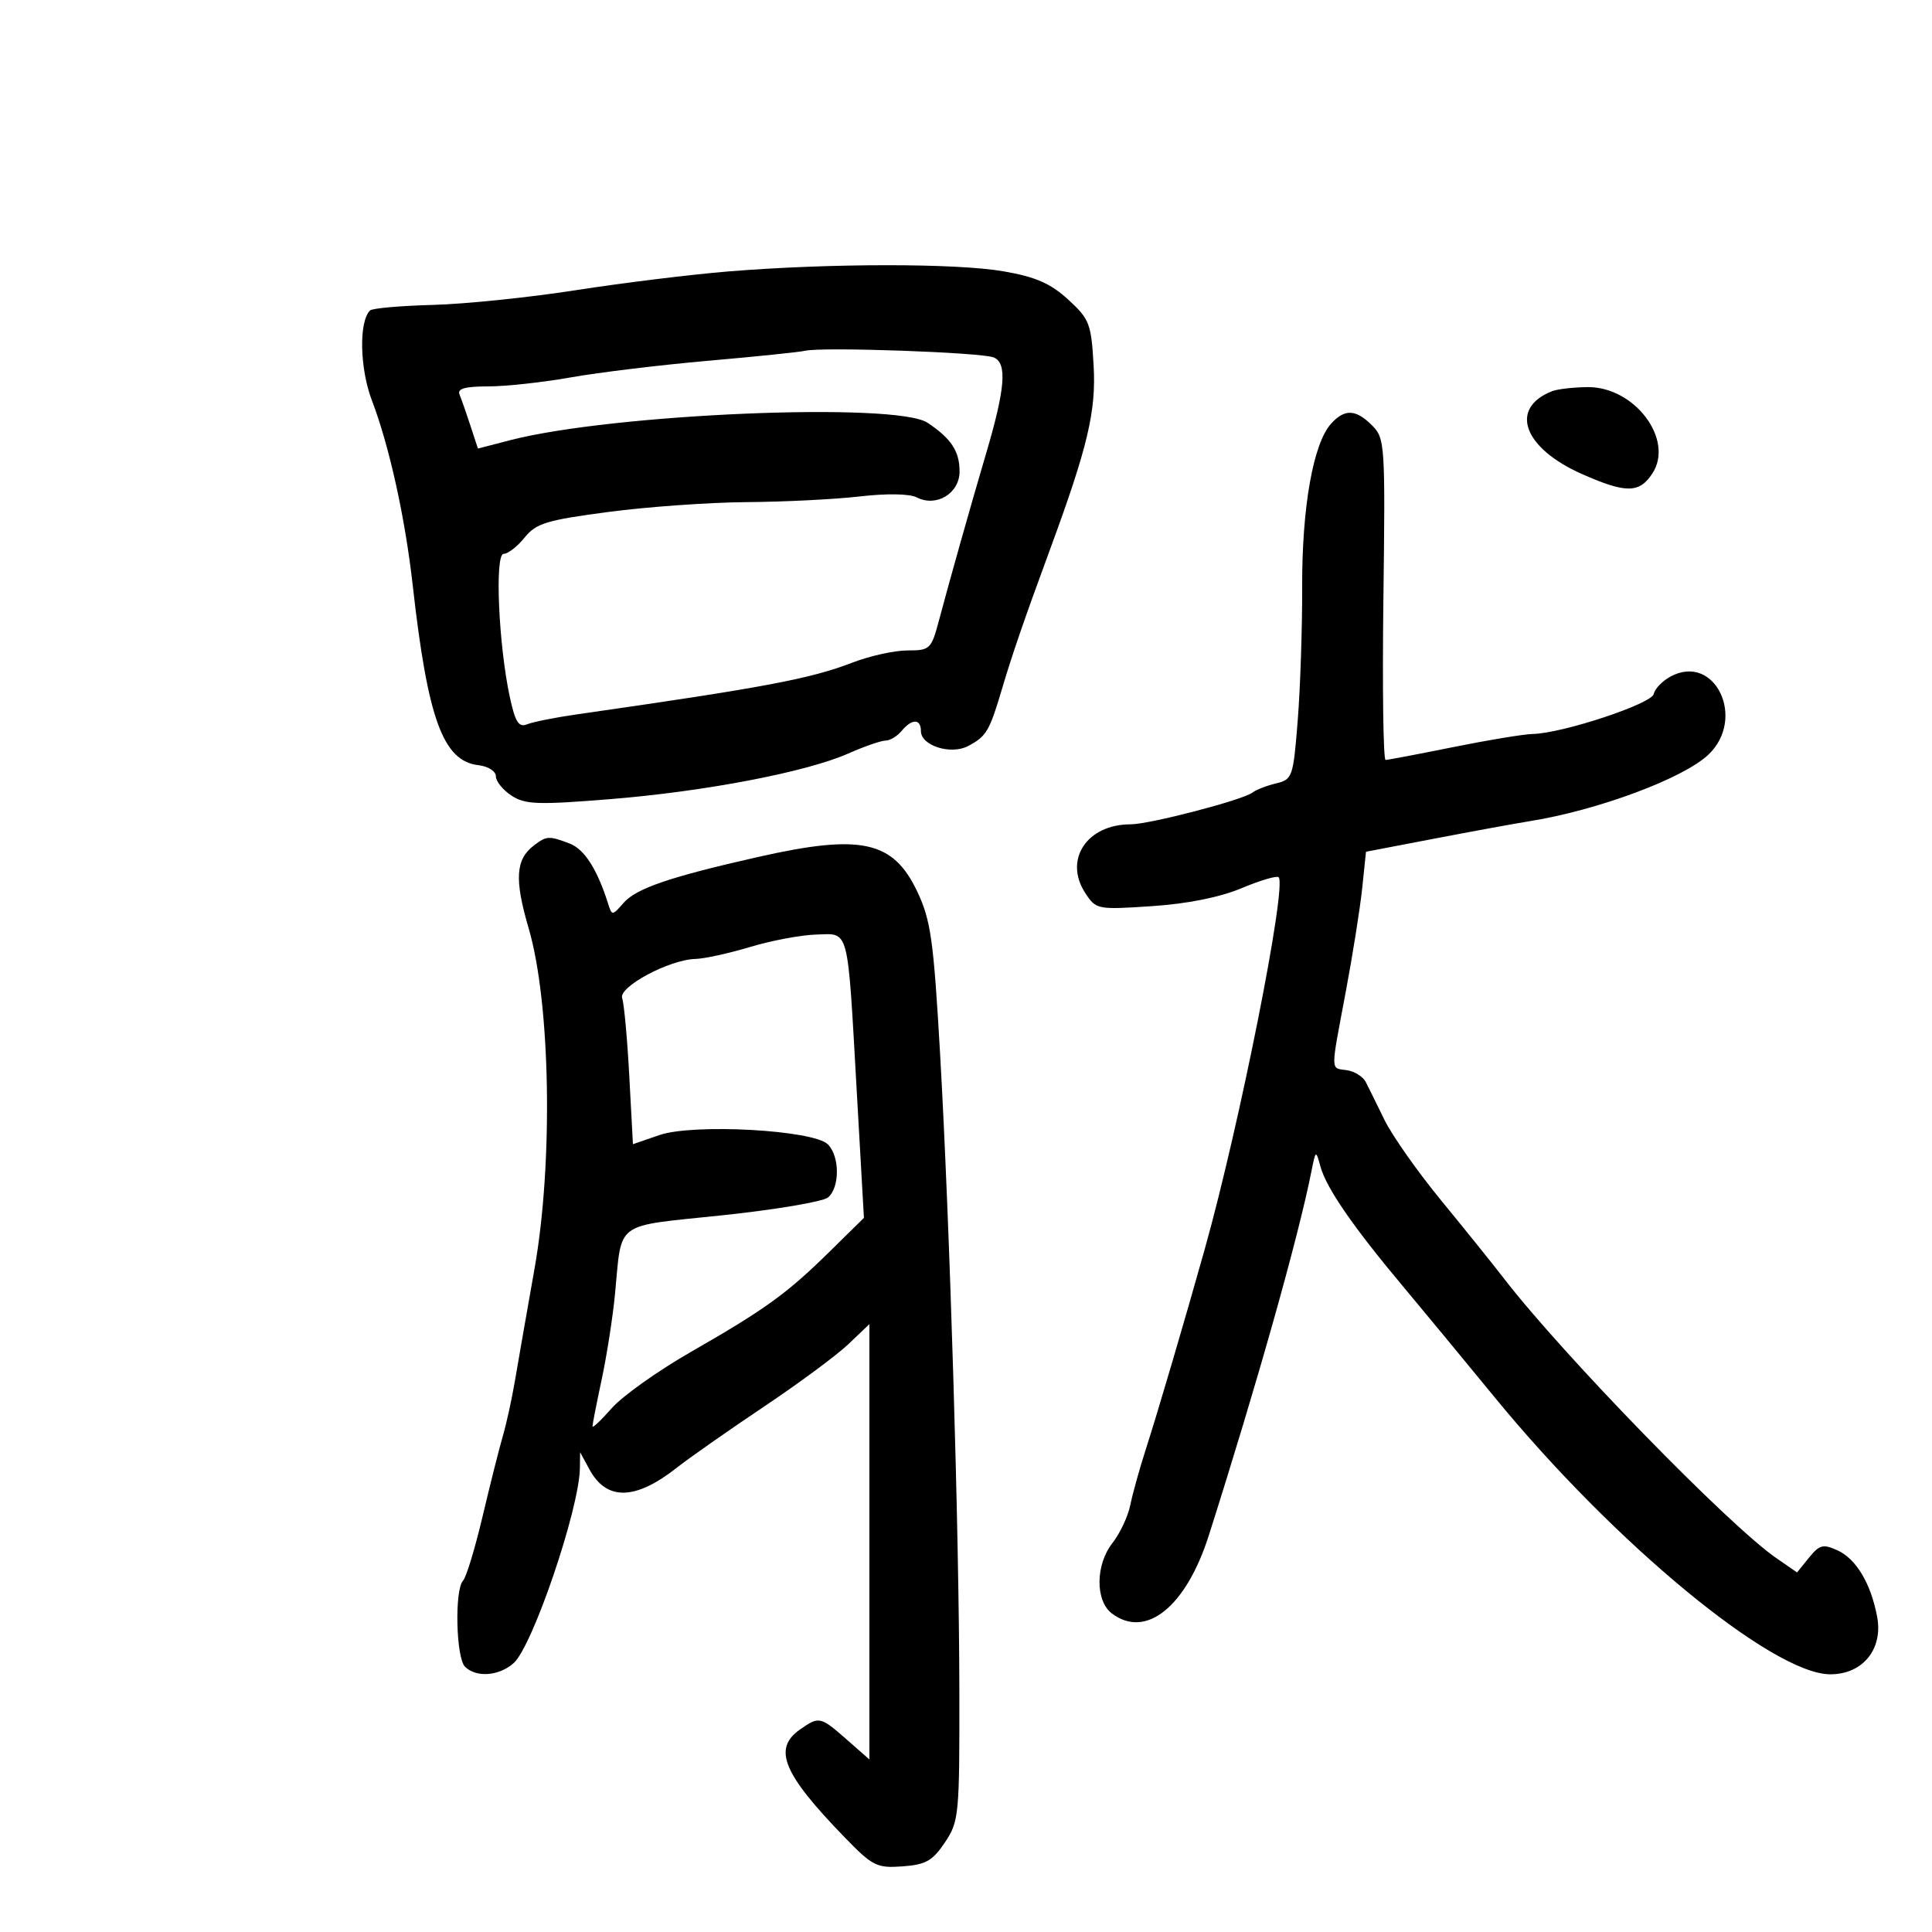 <svg xmlns="http://www.w3.org/2000/svg" width="300" height="300" viewBox="0 0 300 300" version="1.1">
	<path d="M 113 42.157 C 107.225 42.631, 96.602 43.940, 89.393 45.064 C 82.185 46.189, 72.190 47.217, 67.183 47.348 C 62.177 47.479, 57.799 47.867, 57.456 48.211 C 55.701 49.966, 55.859 57.243, 57.762 62.221 C 60.456 69.271, 62.910 80.396, 64.089 90.900 C 66.418 111.660, 68.798 118.178, 74.282 118.816 C 75.805 118.994, 77 119.753, 77 120.543 C 77 121.319, 78.090 122.668, 79.423 123.542 C 81.537 124.927, 83.481 124.998, 94.673 124.097 C 109.449 122.908, 125.191 119.894, 131.729 117.002 C 134.218 115.901, 136.817 115, 137.505 115 C 138.192 115, 139.315 114.325, 140 113.500 C 141.602 111.569, 143 111.581, 143 113.525 C 143 115.784, 147.639 117.259, 150.315 115.850 C 153.164 114.351, 153.641 113.550, 155.580 107 C 157.150 101.695, 159.087 96.067, 162.980 85.500 C 168.886 69.472, 170.219 63.878, 169.819 56.808 C 169.449 50.247, 169.183 49.556, 165.867 46.517 C 163.125 44.004, 160.830 43.001, 155.825 42.130 C 148.503 40.855, 128.700 40.867, 113 42.157 M 125 54.471 C 124.175 54.671, 117.425 55.366, 110 56.017 C 102.575 56.667, 92.963 57.830, 88.640 58.600 C 84.316 59.370, 78.541 60, 75.806 60 C 72.218 60, 70.978 60.348, 71.352 61.250 C 71.637 61.938, 72.397 64.109, 73.041 66.076 L 74.212 69.652 79.201 68.358 C 95.103 64.233, 139.139 62.391, 144.027 65.646 C 147.707 68.097, 149 70.063, 149 73.213 C 149 76.607, 145.403 78.796, 142.376 77.243 C 141.242 76.661, 137.731 76.600, 133.500 77.088 C 129.650 77.533, 121.775 77.929, 116 77.968 C 110.225 78.007, 100.550 78.693, 94.500 79.492 C 84.857 80.765, 83.249 81.256, 81.462 83.472 C 80.342 84.863, 78.877 86, 78.207 86 C 76.795 86, 77.416 100.212, 79.181 108.313 C 80.021 112.170, 80.554 112.994, 81.865 112.463 C 82.764 112.098, 86.200 111.412, 89.500 110.939 C 118.716 106.753, 125.790 105.424, 132.383 102.882 C 135.069 101.847, 138.908 101, 140.915 101 C 144.424 101, 144.612 100.818, 145.826 96.250 C 147.453 90.126, 150.839 78.136, 153.097 70.500 C 156.101 60.342, 156.422 56.386, 154.316 55.505 C 152.421 54.713, 127.615 53.838, 125 54.471 M 241.018 60.740 C 234.284 63.383, 236.518 69.570, 245.667 73.616 C 252.487 76.632, 254.552 76.614, 256.581 73.517 C 260.018 68.271, 253.817 60.024, 246.500 60.111 C 244.300 60.137, 241.833 60.420, 241.018 60.740 M 206.687 65.793 C 203.918 68.853, 202.160 78.763, 202.200 91.087 C 202.221 97.460, 201.911 106.801, 201.512 111.845 C 200.812 120.687, 200.692 121.038, 198.143 121.646 C 196.689 121.992, 195.039 122.634, 194.477 123.072 C 193.004 124.218, 178.491 128, 175.565 128 C 168.762 128, 165.135 133.504, 168.527 138.681 C 170.199 141.233, 170.390 141.271, 178.865 140.707 C 184.390 140.339, 189.399 139.336, 192.774 137.923 C 195.674 136.708, 198.271 135.938, 198.545 136.212 C 199.865 137.531, 192.482 174.686, 187.062 194 C 183.874 205.361, 179.764 219.318, 177.934 225 C 176.959 228.025, 175.869 231.941, 175.512 233.703 C 175.154 235.465, 173.906 238.122, 172.737 239.607 C 170.097 242.964, 170.054 248.568, 172.653 250.537 C 177.932 254.537, 184.173 249.512, 187.703 238.421 C 195.169 214.959, 201.557 192.307, 203.614 182 C 204.305 178.533, 204.319 178.525, 205.045 181.159 C 205.956 184.464, 210.046 190.414, 217.652 199.500 C 220.874 203.350, 227.382 211.225, 232.114 217 C 250.680 239.662, 275.247 259.944, 284.177 259.984 C 289.222 260.006, 292.427 256.092, 291.484 251.061 C 290.514 245.892, 288.232 242.063, 285.334 240.743 C 283.086 239.718, 282.532 239.859, 280.904 241.870 L 279.044 244.167 275.772 241.903 C 268.374 236.783, 242.644 210.353, 233.500 198.482 C 231.850 196.339, 227.489 190.919, 223.809 186.437 C 220.129 181.955, 216.156 176.310, 214.979 173.894 C 213.803 171.477, 212.493 168.825, 212.068 168 C 211.643 167.175, 210.329 166.356, 209.148 166.180 C 206.555 165.795, 206.570 166.785, 208.970 154 C 210.054 148.225, 211.205 140.971, 211.526 137.879 L 212.112 132.258 222.806 130.208 C 228.688 129.080, 235.300 127.869, 237.500 127.518 C 248.053 125.831, 261.318 120.903, 265.250 117.209 C 271.209 111.612, 266.303 101.359, 259.426 105.039 C 258.142 105.727, 256.958 106.951, 256.795 107.759 C 256.488 109.289, 242.591 113.882, 238 113.971 C 236.625 113.997, 231.069 114.915, 225.653 116.009 C 220.238 117.104, 215.513 118, 215.153 118.001 C 214.794 118.001, 214.641 106.780, 214.813 93.064 C 215.115 68.989, 215.054 68.054, 213.063 66.063 C 210.528 63.528, 208.803 63.455, 206.687 65.793 M 82.896 131.286 C 80.058 133.447, 79.864 136.548, 82.089 144.143 C 85.492 155.755, 85.919 180.503, 83.001 197 C 81.785 203.875, 80.409 211.750, 79.943 214.500 C 79.477 217.250, 78.637 221.075, 78.075 223 C 77.514 224.925, 76.097 230.550, 74.927 235.500 C 73.756 240.450, 72.394 244.928, 71.899 245.450 C 70.570 246.855, 70.807 257.407, 72.200 258.800 C 73.932 260.532, 77.468 260.275, 79.756 258.250 C 82.694 255.650, 89.950 234.314, 90.043 228 L 90.080 225.500 91.536 228.181 C 94.188 233.066, 98.647 232.977, 105.086 227.912 C 107.059 226.361, 113.134 222.104, 118.586 218.452 C 124.039 214.801, 129.963 210.417, 131.750 208.710 L 135 205.608 135 239.407 L 135 273.207 131.465 270.104 C 127.385 266.521, 127.189 266.479, 124.223 268.557 C 119.960 271.542, 121.565 275.414, 131.169 285.311 C 135.500 289.775, 136.148 290.100, 140.136 289.811 C 143.745 289.550, 144.801 288.955, 146.717 286.102 C 148.909 282.840, 148.999 281.901, 148.969 262.602 C 148.931 237.640, 147.489 190.010, 145.969 163.500 C 144.962 145.937, 144.532 142.886, 142.441 138.462 C 138.696 130.536, 133.711 129.452, 117.684 133.077 C 103.958 136.182, 98.773 137.956, 96.809 140.220 C 95.104 142.186, 95.016 142.192, 94.446 140.381 C 92.748 134.984, 90.750 131.855, 88.440 130.977 C 85.236 129.759, 84.874 129.779, 82.896 131.286 M 116.500 147.038 C 113.200 148.029, 109.375 148.868, 108 148.903 C 103.931 149.005, 95.983 153.260, 96.609 155 C 96.906 155.825, 97.404 161.263, 97.715 167.084 L 98.282 177.669 102.386 176.255 C 107.666 174.436, 126.319 175.462, 128.552 177.694 C 130.411 179.554, 130.421 184.406, 128.569 185.943 C 127.782 186.596, 120.389 187.843, 112.140 188.713 C 95.135 190.507, 96.615 189.414, 95.492 201 C 95.146 204.575, 94.218 210.514, 93.431 214.197 C 92.644 217.881, 92 221.159, 92 221.482 C 92 221.805, 93.345 220.538, 94.989 218.666 C 96.633 216.793, 102.145 212.872, 107.239 209.951 C 118.855 203.289, 122.172 200.892, 128.825 194.348 L 134.150 189.110 133.027 169.305 C 131.565 143.544, 131.937 144.973, 126.731 145.118 C 124.404 145.183, 119.800 146.047, 116.500 147.038" stroke="none" fill="black" fill-rule="evenodd"/>
</svg>